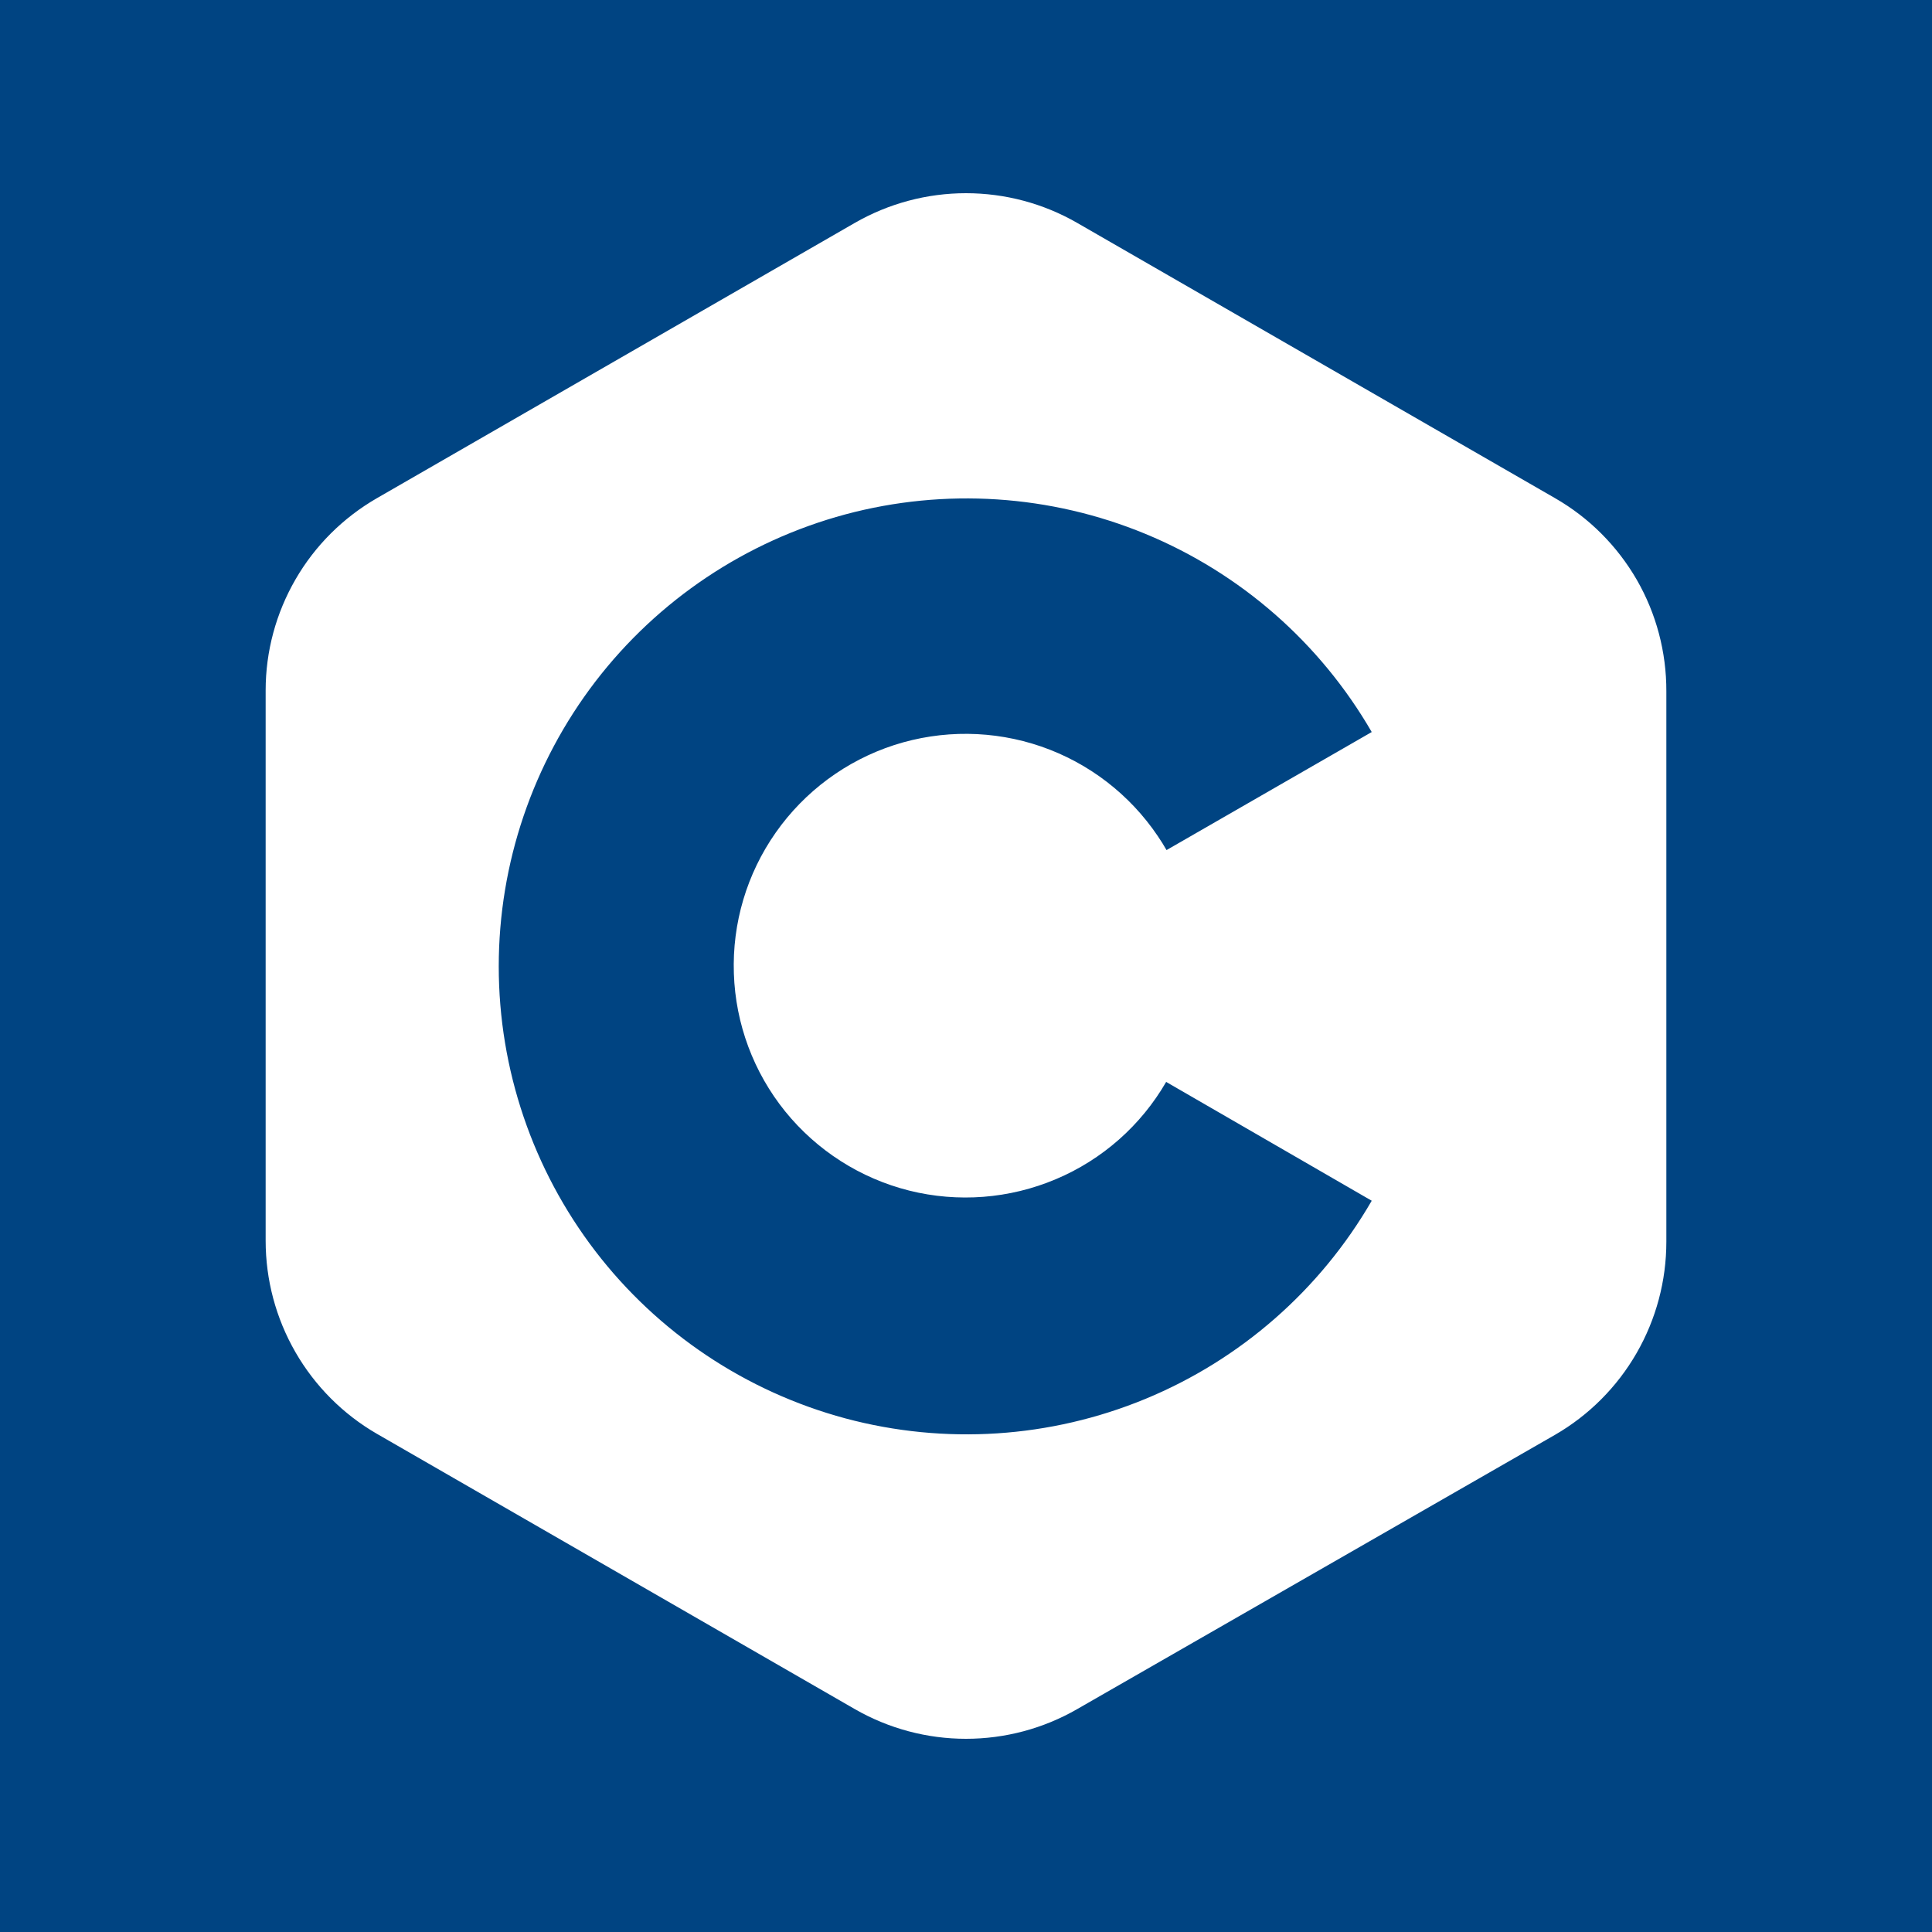 <svg viewBox="0 0 20 20" xmlns="http://www.w3.org/2000/svg">
<rect width="100%" height="100%" fill="#004482"/>
<path fill-rule="evenodd" clip-rule="evenodd" d="M8.848 2.308L3.902 5.157C3.552 5.359 3.261 5.648 3.059 5.998C2.857 6.347 2.75 6.743 2.75 7.146V12.844C2.75 13.249 2.856 13.646 3.058 13.997C3.26 14.348 3.551 14.64 3.902 14.843L8.848 17.692C9.199 17.894 9.596 18 10 18C10.404 18 10.802 17.894 11.152 17.692L16.098 14.853C16.449 14.65 16.74 14.358 16.942 14.007C17.144 13.656 17.25 13.259 17.25 12.854V7.156C17.251 6.751 17.146 6.353 16.944 6.002C16.741 5.651 16.45 5.359 16.098 5.157L11.152 2.308C10.802 2.106 10.404 2 10 2C9.596 2 9.199 2.106 8.848 2.308ZM11.858 14.481C12.843 14.074 13.666 13.353 14.2 12.43L12.072 11.2C11.811 11.651 11.41 12.005 10.93 12.207C10.45 12.41 9.917 12.451 9.412 12.325C8.906 12.198 8.456 11.91 8.128 11.505C7.801 11.1 7.614 10.599 7.597 10.078C7.579 9.557 7.731 9.045 8.031 8.618C8.33 8.192 8.76 7.874 9.256 7.713C9.752 7.553 10.286 7.558 10.779 7.728C11.271 7.898 11.695 8.224 11.986 8.656C12.018 8.703 12.048 8.751 12.076 8.8L14.2 7.578C13.666 6.655 12.843 5.934 11.858 5.527C10.873 5.12 9.781 5.049 8.751 5.325C7.722 5.602 6.812 6.21 6.163 7.056C5.515 7.902 5.163 8.938 5.163 10.004C5.163 11.07 5.515 12.106 6.163 12.952C6.812 13.798 7.722 14.406 8.751 14.683C9.781 14.959 10.873 14.888 11.858 14.481Z" fill="white"/>
</svg>
